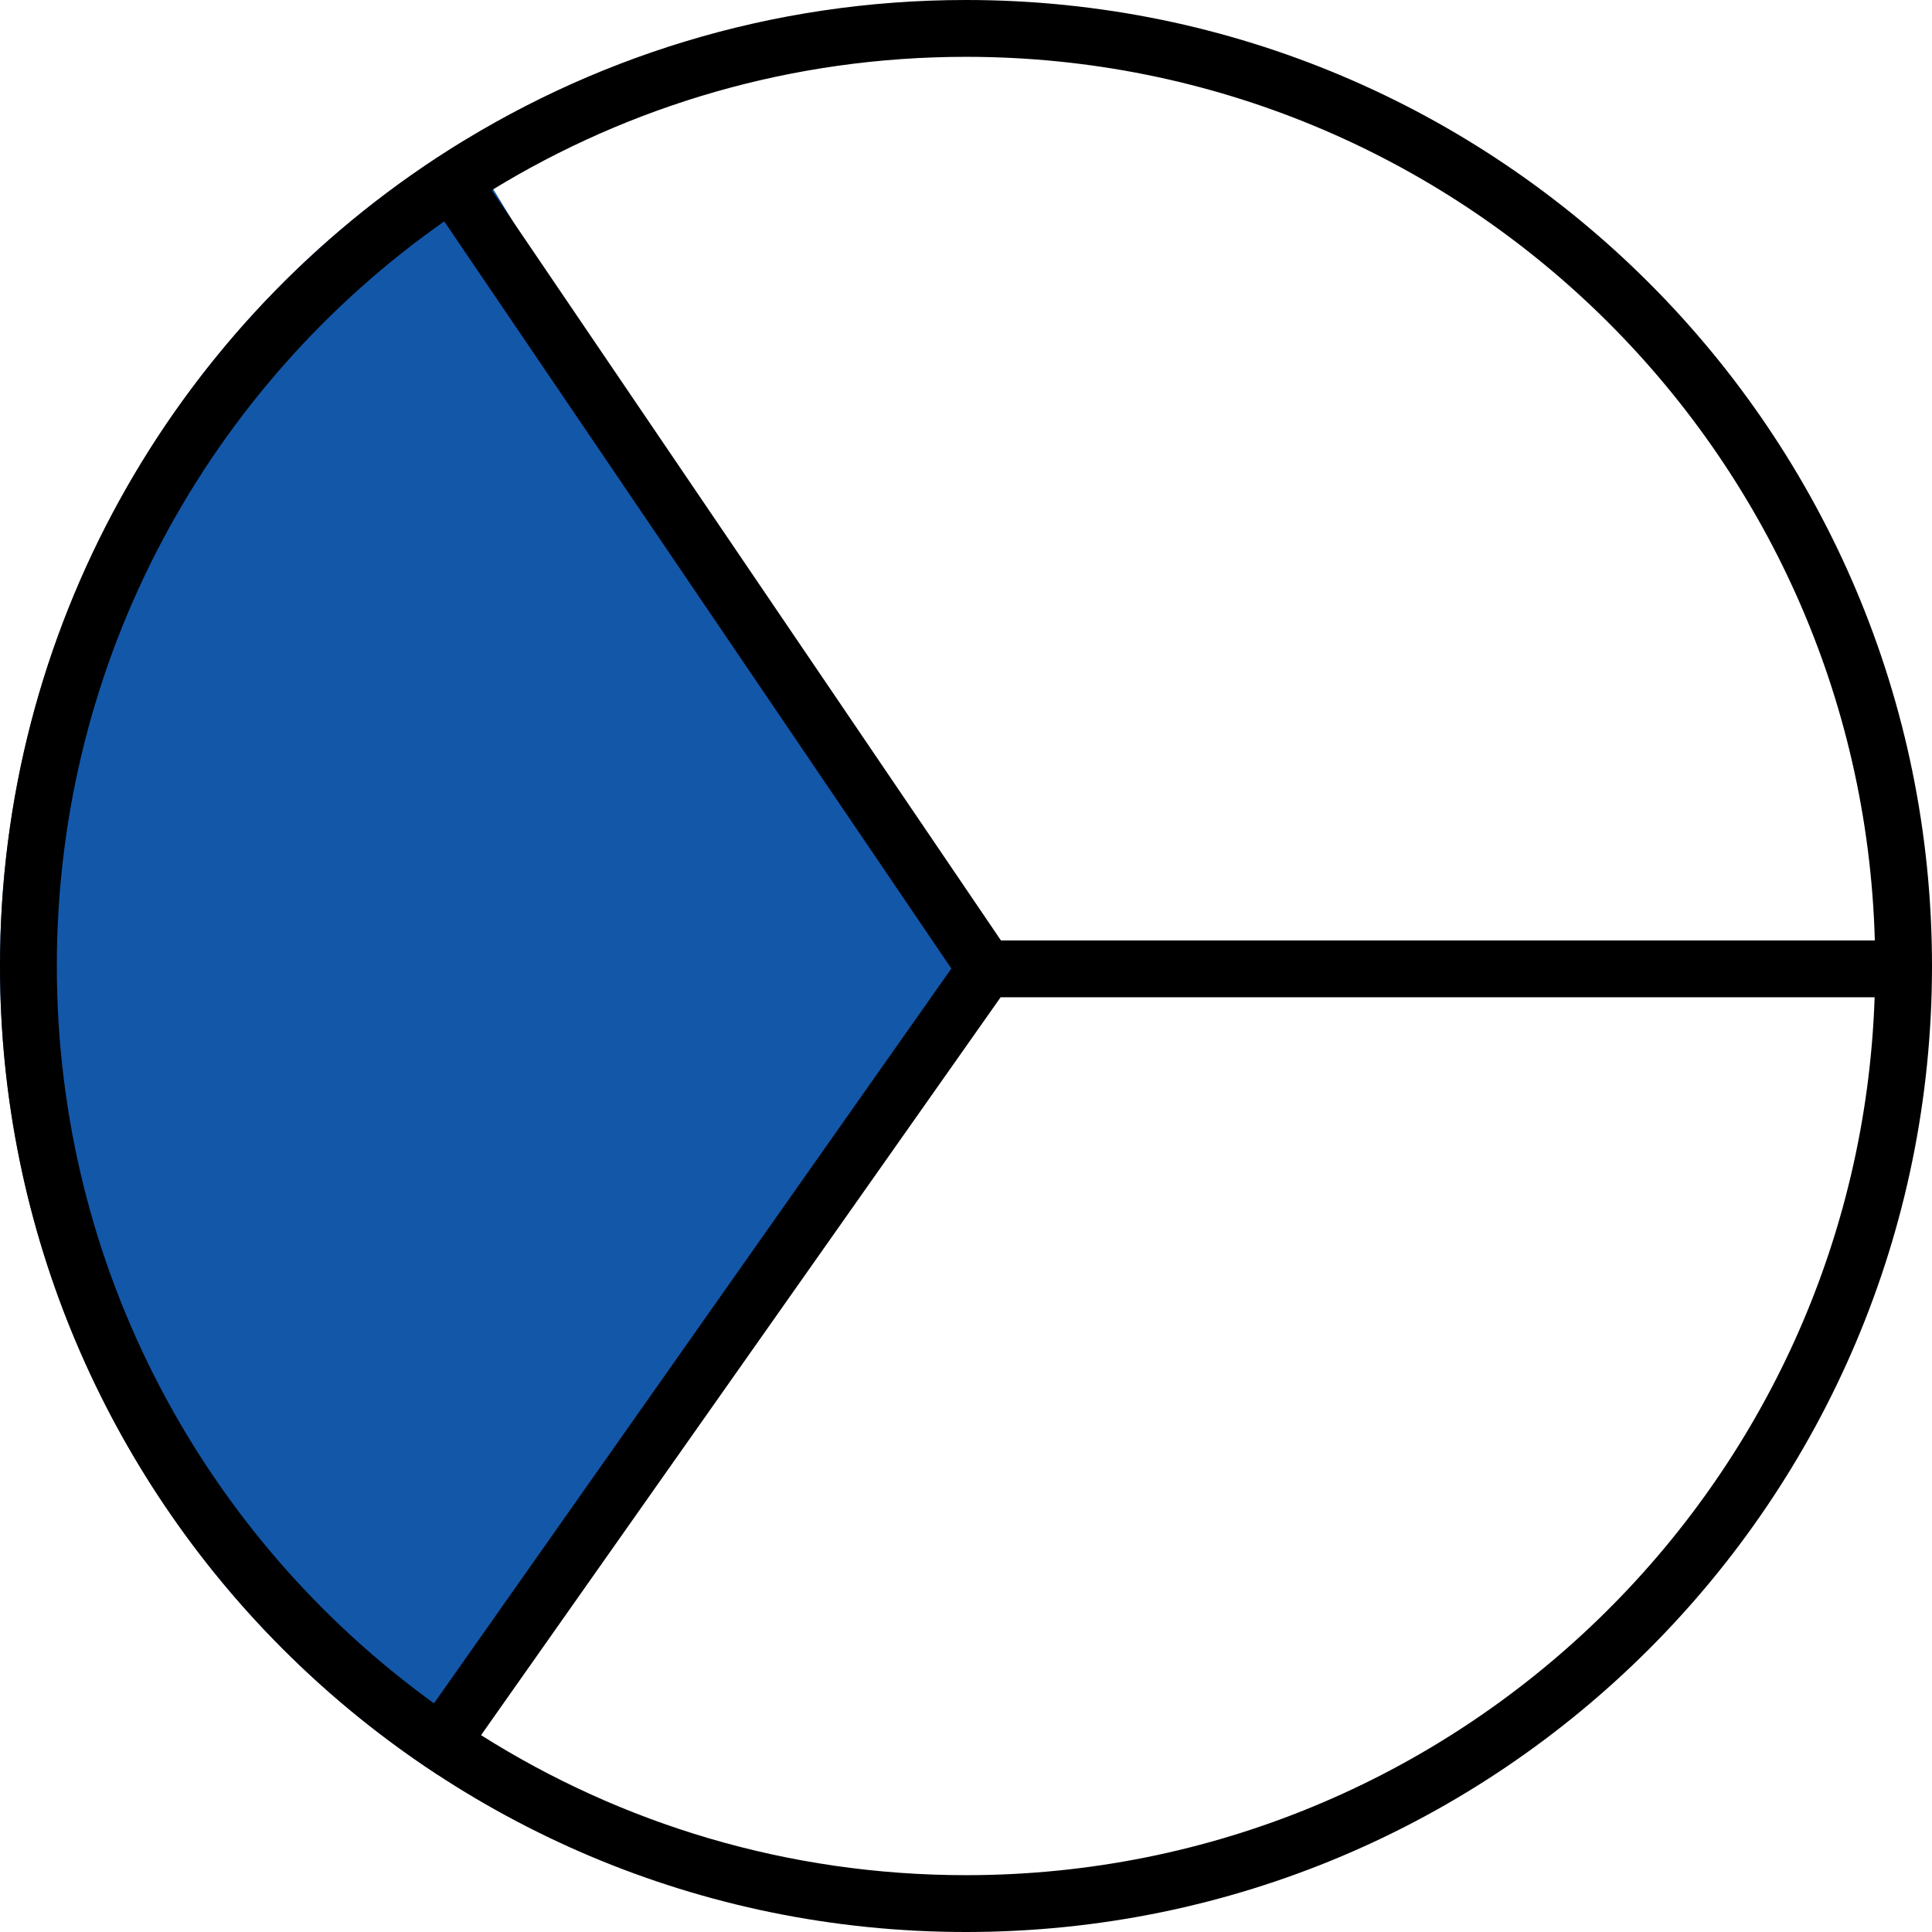 <svg width="340" height="340" viewBox="0 0 340 340" fill="none" xmlns="http://www.w3.org/2000/svg">
<path d="M81.627 24.775C57.084 39.71 36.727 60.621 22.456 85.556C8.185 110.491 0.466 138.636 0.02 167.363C-0.425 196.089 6.417 224.46 19.907 249.826C33.398 275.192 53.097 296.725 77.165 312.414L170 170L81.627 24.775Z" fill="#1357A9"/>
<path d="M340 170C340 76.112 263.888 -9.07622e-07 170 -2.02723e-06C135.677 -2.43653e-06 103.731 10.174 77.01 27.667C76.903 27.729 76.796 27.793 76.692 27.863C76.632 27.904 76.574 27.948 76.516 27.991C30.419 58.398 2.73502e-06 110.646 2.02723e-06 170C9.07622e-07 263.888 76.112 340 170 340C263.888 340 340 263.888 340 170ZM76.373 299.758C36.165 270.695 10 223.404 10 170C10 115.801 36.951 67.899 78.18 38.957L167.423 170.448L76.373 299.758ZM329.904 175.5C327.005 261.319 256.525 330 170 330C138.623 330 109.358 320.966 84.658 305.36L176.095 175.5L329.904 175.5ZM176.149 165.5L86.54 33.47C110.839 18.584 139.416 10 170 10C256.861 10 327.554 79.215 329.937 165.5L176.149 165.5Z" fill="black"/>
</svg>
